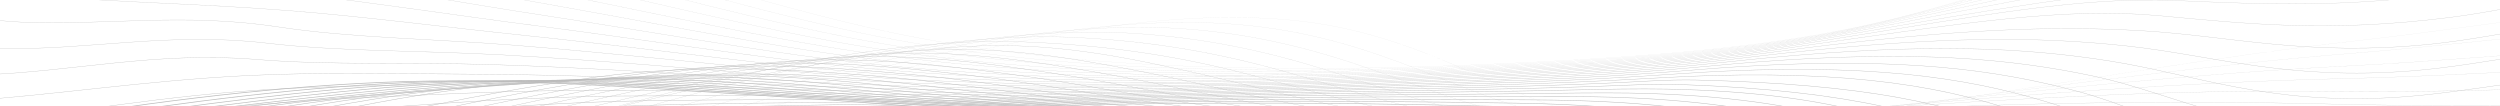 <?xml version="1.0" encoding="UTF-8"?><svg id="Layer_1" xmlns="http://www.w3.org/2000/svg" viewBox="0 0 3440 146.46"><defs><style>.cls-1,.cls-2,.cls-3,.cls-4,.cls-5,.cls-6,.cls-7,.cls-8,.cls-9,.cls-10,.cls-11,.cls-12,.cls-13,.cls-14,.cls-15,.cls-16,.cls-17,.cls-18,.cls-19,.cls-20,.cls-21,.cls-22,.cls-23,.cls-24,.cls-25,.cls-26,.cls-27,.cls-28,.cls-29,.cls-30,.cls-31,.cls-32,.cls-33,.cls-34,.cls-35,.cls-36,.cls-37,.cls-38,.cls-39,.cls-40,.cls-41,.cls-42,.cls-43,.cls-44,.cls-45,.cls-46,.cls-47,.cls-48,.cls-49,.cls-50,.cls-51,.cls-52,.cls-53{fill:none;}.cls-2{stroke-width:.19px;}.cls-2,.cls-3,.cls-4,.cls-5,.cls-6,.cls-7,.cls-8,.cls-9,.cls-10,.cls-11,.cls-12,.cls-13,.cls-14,.cls-15,.cls-16,.cls-17,.cls-18,.cls-19,.cls-20,.cls-21,.cls-22,.cls-23,.cls-24,.cls-25,.cls-26,.cls-27,.cls-28,.cls-29,.cls-30,.cls-31,.cls-32,.cls-33,.cls-34,.cls-35,.cls-36,.cls-37,.cls-38,.cls-39,.cls-40,.cls-41,.cls-42,.cls-43,.cls-44,.cls-45,.cls-46,.cls-47,.cls-48,.cls-49,.cls-50,.cls-51,.cls-52,.cls-53{stroke:#bababa;stroke-miterlimit:10;}.cls-3{stroke-width:.08px;}.cls-4{stroke-width:.54px;}.cls-5{stroke-width:.55px;}.cls-6{stroke-width:.04px;}.cls-7{stroke-width:.27px;}.cls-8{stroke-width:.42px;}.cls-9{stroke-width:.85px;}.cls-10{stroke-width:.43px;}.cls-11{stroke-width:.62px;}.cls-12{stroke-width:.63px;}.cls-13{stroke-width:.03px;}.cls-14{stroke-width:.65px;}.cls-15{stroke-width:.32px;}.cls-16{stroke-width:.92px;}.cls-17{stroke-width:.23px;}.cls-18{stroke-width:.23px;}.cls-19{stroke-width:.72px;}.cls-20{stroke-width:.37px;}.cls-21{stroke-width:.75px;}.cls-22{stroke-width:.06px;}.cls-23{stroke-width:.73px;}.cls-24{stroke-width:.12px;}.cls-25{stroke-width:.12px;}.cls-26{stroke-width:.26px;}.cls-27{stroke-width:.52px;}.cls-28{stroke-width:.38px;}.cls-29{stroke-width:.81px;}.cls-30{stroke-width:.4px;}.cls-31{stroke-width:.77px;}.cls-32{stroke-width:.2px;}.cls-34{stroke-width:.31px;}.cls-35{stroke-width:.14px;}.cls-36{stroke-width:.58px;}.cls-37{stroke-width:.58px;}.cls-38{stroke-width:.15px;}.cls-39{stroke-width:.29px;}.cls-40{stroke-width:.61px;}.cls-41{stroke-width:.88px;}.cls-42{stroke-width:.17px;}.cls-43{stroke-width:.35px;}.cls-44{stroke-width:.35px;}.cls-45{stroke-width:.69px;}.cls-46{stroke-width:.69px;}.cls-47{stroke-width:.66px;}.cls-48{stroke-width:.46px;}.cls-49{stroke-width:.46px;}.cls-50{stroke-width:.09px;}.cls-51{stroke-width:.5px;}.cls-52{stroke-width:.49px;}.cls-53{stroke-width:.96px;}</style></defs><g><path class="cls-1" d="M36.78-590.93c171.25,12.87,252.74,127.94,314.38,186,64.92,61.13,116.09,122.5,215.71,173.58,97.78,50.14,216.53,91.58,332.37,133.8,113.5,41.37,224.72,84.14,351.94,118.33,278.99,74.99,634.89,76.9,995.33,52.49,165.37-11.2,332.76-31.54,478.54-81.18,174.59-59.46,328.95-133.54,491.48-199.37,144.24-58.42,290.3-115.98,438.11-172.66,113.8-43.63,236.56-102.92,385.34-111.47"/><path class="cls-13" d="M-5.43-539.84c138.39,6.92,223.63,77.17,286.22,132.75,15.85,14.07,30.03,27.47,43.5,38.44,69.26,56.38,125.25,112.05,227.25,159.67,98.39,45.93,216.21,85.28,331.69,124.75,67.75,23.1,134.74,46.77,204.71,68.98,47.14,14.91,95.63,29.2,146.6,42.21,122.63,31.07,259.47,49.02,404.56,57.14,186.5,10.33,386.59,4.98,587.98-8.18,81.11-5.29,162.68-12.68,242-24.48,35.08-5.22,69.71-11.3,103.68-18.46,45.43-9.54,89.47-21.1,131.73-34.67,177.35-56.93,330-125.21,489.64-184.79,142.15-53.05,285.26-103.07,434.72-156.74,113.08-40.6,235.43-97.95,384.77-106.64"/><path class="cls-22" d="M-47.64-488.75c140.51,3.6,231.4,69.12,298.93,120.86,16.81,12.88,31.77,25.43,46.14,35.51,73.56,51.63,134.32,101.62,238.8,145.76,98.9,41.78,215.9,78.97,331.02,115.7,67.63,21.46,134.55,43.56,204.35,64.38,47.13,13.96,95.55,27.4,146.34,39.67,122.82,29.23,259.26,46.29,403.5,53.82,186.38,9.52,385.73,4.23,586.23-8.4,80.88-5.08,162.19-12.14,241.33-23.41,34.98-4.99,69.52-10.8,103.43-17.63,45.44-9.12,89.35-20.27,131.5-32.99,180.16-54.38,331.09-116.86,487.8-170.2,140.11-47.68,280.16-90.19,431.32-140.82,112.31-37.62,234.31-92.99,384.2-101.81"/><path class="cls-50" d="M-89.85-437.66c142.64,.27,239.02,61.07,311.64,108.98,17.73,11.7,33.51,23.39,48.78,32.58,77.83,46.89,143.3,91.23,250.34,131.85,99.33,37.69,215.58,72.67,330.34,106.64,67.52,19.83,134.37,40.35,203.99,59.78,47.11,13,95.43,25.72,146.08,37.12,122.95,27.69,259.05,43.57,402.44,50.51,186.27,8.72,384.86,3.48,584.49-8.61,80.66-4.86,161.7-11.59,240.66-22.33,34.87-4.75,69.34-10.29,103.18-16.8,45.45-8.69,89.24-19.42,131.28-31.32,183-51.78,332.23-108.51,485.97-155.62,138.1-42.31,275.02-77.34,427.93-124.89,111.51-34.68,233.18-88.03,383.64-96.98"/><path class="cls-25" d="M-132.06-386.57c144.77-3.05,246.5,53.06,324.35,97.1,18.62,10.53,35.24,21.35,51.41,29.66,82.07,42.16,152.19,80.88,261.89,117.93,99.67,33.67,215.26,66.37,329.67,97.59,67.4,18.19,134.18,37.14,203.63,55.17,47.1,12.05,95.34,23.95,145.82,34.58,123.14,25.94,258.84,40.84,401.39,47.19,186.15,7.91,384,2.73,582.75-8.82,80.43-4.64,161.22-11.05,239.99-21.26,34.77-4.52,69.15-9.78,102.94-15.98,45.46-8.27,89.13-18.56,131.06-29.64,185.87-49.14,333.4-100.14,484.13-141.03,136.13-36.93,269.82-64.53,424.53-108.97,110.67-31.79,232.06-83.07,383.07-92.15"/><path class="cls-35" d="M-174.27-335.48c146.89-6.38,253.85,45.11,337.06,85.22,19.47,9.39,36.97,19.32,54.05,26.73,86.28,37.45,161.01,70.58,273.43,104.02,99.95,29.73,214.94,60.06,328.99,88.53,67.28,16.55,133.96,34.08,203.27,50.57,47.05,11.2,95.25,22.18,145.56,32.04,123.32,24.18,258.64,38.12,400.33,43.87,186.03,7.1,383.14,1.98,581.01-9.04,80.2-4.43,160.73-10.5,239.32-20.18,34.67-4.28,68.96-9.27,102.69-15.15,45.47-7.84,89.04-17.68,130.84-27.97,188.78-46.45,334.63-91.74,482.29-126.44,134.21-31.54,264.58-51.77,421.14-93.05,109.8-28.95,230.93-78.11,382.5-87.32"/><path class="cls-42" d="M-216.48-284.39c149.02-9.7,261.1,37.25,349.76,73.33,20.3,8.26,38.7,17.29,56.69,23.8,90.47,32.76,169.75,60.34,284.97,90.11,100.16,25.87,214.63,53.76,328.32,79.48,67.16,14.92,133.77,30.9,202.91,45.97,47.04,10.26,95.16,20.4,145.3,29.5,123.51,22.41,258.43,35.39,399.27,40.55,185.92,6.29,382.28,1.23,579.27-9.25,79.98-4.21,160.24-9.95,238.65-19.1,34.57-4.05,68.78-8.76,102.44-14.33,45.48-7.41,88.95-16.79,130.62-26.29,191.71-43.72,335.9-83.32,480.45-111.86,132.34-26.13,259.3-39.06,417.75-77.13,108.89-26.17,229.81-73.15,381.93-82.5"/><path class="cls-32" d="M-258.69-233.31c151.15-13.02,268.28,29.48,362.47,61.45,21.11,7.17,40.42,15.26,59.32,20.87,94.64,28.09,178.43,50.18,296.52,76.19,100.31,22.1,214.26,47.71,327.64,70.43,67.02,13.43,133.59,27.71,202.55,41.37,47.02,9.31,95.07,18.62,145.04,26.96,123.71,20.63,258.22,32.67,398.22,37.24,185.8,5.48,381.41,.47,577.53-9.47,79.75-4,159.76-9.41,237.97-18.03,34.47-3.82,68.59-8.25,102.2-13.5,45.49-6.99,88.87-15.89,130.39-24.62,194.68-40.93,337.22-74.86,478.62-97.27,130.51-20.69,253.97-26.4,414.35-61.21,107.96-23.43,228.68-68.19,381.37-77.67"/><path class="cls-18" d="M-300.9-182.22c153.27-16.35,275.4,21.81,375.18,49.57,21.91,6.09,42.14,13.24,61.96,17.95,98.8,23.45,187.06,40.1,308.06,62.28,100.42,18.41,213.94,41.43,326.97,61.37,66.9,11.81,133.4,24.52,202.19,36.77,47,8.37,94.98,16.84,144.78,24.42,123.91,18.85,258.01,29.94,397.16,33.92,185.68,4.67,380.55-.28,575.78-9.68,79.52-3.78,159.27-8.86,237.3-16.95,34.37-3.58,68.4-7.74,101.95-12.67,45.49-6.56,88.8-14.97,130.17-22.94,197.66-38.09,338.58-66.35,476.78-82.68,128.72-15.22,248.61-13.8,410.96-45.29,107-20.76,227.56-63.23,380.8-72.84"/><path class="cls-26" d="M-343.11-131.13c155.4-19.67,282.48,14.26,387.89,37.69,22.7,5.04,43.85,11.23,64.6,15.02,102.96,18.83,195.65,30.11,319.6,48.37,100.5,14.81,213.63,35.14,326.29,52.32,66.78,10.18,133.22,21.32,201.83,32.17,46.99,7.43,94.9,15.06,144.52,21.87,124.11,17.05,257.8,27.22,396.11,30.6,185.57,3.86,379.69-1.03,574.04-9.89,79.29-3.56,158.79-8.32,236.63-15.88,34.27-3.35,68.22-7.24,101.7-11.85,45.5-6.14,88.72-14.04,129.95-21.27,200.67-35.2,339.99-57.79,474.94-68.1,126.98-9.7,243.22-1.26,407.56-29.37,106.02-18.13,226.44-58.27,380.23-68.01"/><path class="cls-39" d="M-385.31-80.04C-227.79-103.03-95.77-73.23,15.28-54.23c23.48,4.02,45.57,9.21,67.23,12.09C189.62-27.91,286.72-21.94,413.66-7.68c100.55,11.29,213.32,28.85,325.61,43.26,66.67,8.55,133.04,18.13,201.46,27.56,46.97,6.48,94.81,13.27,144.25,19.33,124.31,15.25,257.6,24.49,395.05,27.29,185.45,3.05,378.83-1.78,572.3-10.11,79.07-3.35,158.3-7.77,235.96-14.8,34.17-3.11,68.03-6.73,101.46-11.02,45.51-5.71,88.66-13.09,129.73-19.59C2723.18,21.99,2860.97-4.7,2992.6,.72c125.25,5.16,237.8,11.21,404.17-13.45,105.02-15.56,225.31-53.31,379.66-63.18"/><path class="cls-15" d="M-427.52-28.95c159.65-26.32,296.61-.55,413.3,13.92C10.05-12.02,33.07-7.82,55.65-5.86,166.91,3.79,268.39,4.53,398.34,14.68c100.58,7.85,213.01,22.56,324.94,34.21,66.56,6.93,132.86,14.93,201.1,22.96,46.96,5.53,94.73,11.47,143.99,16.79,124.51,13.44,257.38,22.04,393.99,23.97,185.33,2.62,377.96-2.53,570.56-10.32,78.84-3.13,157.81-7.23,235.29-13.73,34.07-2.88,67.84-6.22,101.21-10.19,45.52-5.28,88.59-12.13,129.51-17.92,206.73-29.24,343.46-50.67,471.27-38.93,123.11,11.32,232.36,23.6,400.78,2.48,104.01-13.05,224.19-48.35,379.1-58.35"/><path class="cls-43" d="M-469.73,22.14C-307.95-7.5-166.04,14.32-43.72,24.18c25.06,2.02,49,5.2,72.51,6.24,115.42,5.08,222.66-13.41,354.23,6.63,99.55,15.17,212.7,16.27,324.26,25.15,66.44,5.29,132.67,11.72,200.74,18.36,46.95,4.58,94.65,9.68,143.73,14.25,124.72,11.62,257.18,19.32,392.94,20.65,185.21,1.82,377.1-3.28,568.82-10.54,78.61-2.92,157.33-6.68,234.62-12.65,33.97-2.65,67.65-5.71,100.96-9.37,45.53-4.86,88.53-11.16,129.28-16.24,209.78-26.17,344.44-31.69,469.43-24.34,121.99,7.18,226.9,35.92,397.38,18.4,102.98-10.58,223.06-43.39,378.53-53.53"/><path class="cls-20" d="M-511.94,73.23c163.91-32.97,311.65-25.51,438.72-9.84,25.68,3.17,50.73,2.78,75.14,3.31,119.56,2.6,230.71-23.15,365.78-7.28,99.95,11.74,212.39,9.97,323.59,16.1,66.33,3.66,132.49,8.52,200.38,13.76,46.93,3.62,94.56,7.88,143.47,11.71,124.93,9.79,256.97,16.6,391.88,17.33,185.1,1.01,376.24-4.03,567.07-10.75,78.39-2.7,156.84-6.14,233.95-11.58,33.87-2.41,67.47-5.2,100.72-8.54,45.54-4.43,88.47-10.17,129.06-14.57,212.84-23.04,345.97-22.83,467.59-9.75,120.37,12.94,221.42,48.15,393.99,34.32,101.95-8.17,221.94-38.42,377.96-48.7"/><path class="cls-30" d="M-554.15,124.32c166.03-36.29,318.33-32.29,451.43-21.73,26.57,2.11,52.44,1.2,77.78,.38,123.75-4.01,238.77-32.59,377.32-21.19,100.34,8.25,212.08,3.66,322.91,7.05,66.22,2.02,132.31,5.31,200.02,9.16,46.92,2.67,94.48,6.07,143.21,9.16,125.14,7.94,256.76,14.43,390.82,14.02,184.98-.57,375.38-4.78,565.33-10.96,78.16-2.48,156.35-5.59,233.28-10.5,33.77-2.18,67.28-4.69,100.47-7.72,45.55-4.01,88.41-9.18,128.84-12.89,215.9-19.84,347.51-13.88,465.75,4.83s215.94,60.3,390.59,50.24c100.91-5.81,220.81-33.46,377.39-43.87"/><path class="cls-10" d="M-596.36,175.41c168.16-39.62,325.09-38.87,464.13-33.61,27.45,1.04,54.16-.79,80.41-2.54,127.92-8.53,246.88-27.83,388.87-35.11,100.7-5.16,211.77-2.65,322.24-2.01,66.1,.38,132.13,2.09,199.66,4.55,46.91,1.71,94.4,4.26,142.95,6.62,125.34,6.09,256.56,11.14,389.77,10.7,184.87-.61,374.51-5.53,563.59-11.18,77.93-2.27,155.87-5.04,232.61-9.42,33.67-1.94,67.09-4.18,100.22-6.89,45.56-3.58,88.35-8.17,128.62-11.22,218.97-16.58,349.04-4.84,463.92,19.42,117.14,24.74,211.47,86,387.2,66.16,99.3-11.21,219.69-28.5,376.82-39.04"/><path class="cls-49" d="M-638.57,226.5c170.29-42.94,332.24-36.19,476.84-45.49,28.27-1.82,55.88-2.79,83.05-5.47,132.1-13.05,255.46-37.15,400.41-49.02,100.76-8.25,211.46-8.96,321.56-11.06,65.99-1.26,131.95-1.12,199.3-.05,46.9,.75,94.32,2.45,142.69,4.08,125.55,4.23,256.35,8.41,388.71,7.38,184.75-1.43,373.65-6.28,561.85-11.39,77.71-2.05,155.38-4.5,231.94-8.35,33.57-1.71,66.91-3.67,99.98-6.06,45.57-3.16,88.29-7.15,128.4-9.54,222.04-13.25,350.55,4.29,462.08,34,115.5,30.77,205.65,97.72,383.81,82.08,98.46-8.64,218.56-23.54,376.26-34.21"/><path class="cls-52" d="M-680.78,277.58c172.41-46.26,339.45-43.14,489.55-57.37,29.08-2.76,57.61-4.78,85.69-8.4,136.29-17.56,264.06-46.37,411.95-62.93,100.85-11.29,211.15-15.28,320.88-20.12,65.88-2.9,131.77-4.34,198.94-4.65,46.88-.21,94.24,.63,142.43,1.54,125.76,2.36,256.14,5.41,387.66,4.07,184.63-2.61,372.79-7.04,560.11-11.61,77.48-1.83,154.89-3.95,231.27-7.27,33.46-1.48,66.72-3.17,99.73-5.24,45.58-2.73,88.23-6.12,128.17-7.87,225.1-9.85,352.02,13.51,460.24,48.59,113.83,36.9,199.84,109.15,380.41,98,97.62-6.03,217.44-18.58,375.69-29.38"/><path class="cls-27" d="M-722.99,328.67c174.54-49.59,346.7-50.07,502.26-69.26,29.91-3.69,59.33-6.77,88.32-11.33,140.48-22.07,272.71-55.5,423.5-76.84,100.96-14.29,210.84-21.6,320.21-29.17,65.76-4.55,131.59-7.57,198.57-9.25,46.87-1.18,94.16-.66,142.17-1,125.97-.91,255.93,2.69,386.6,.75,184.52-3.42,371.93-7.79,558.37-11.82,77.25-1.62,154.41-3.41,230.6-6.2,33.36-1.24,66.53-2.66,99.49-4.41,45.59-2.3,88.17-5.08,127.95-6.19,228.16-6.38,353.45,22.81,458.4,63.18,112.1,43.12,194.07,120.29,377.02,113.92,96.77-3.37,216.32-13.62,375.12-24.55"/><path class="cls-5" d="M-765.2,379.76c176.67-52.91,353.98-56.95,514.97-81.14,30.74-4.62,61.06-8.76,90.96-14.25C-14.59,257.8,122.13,219.82,275.77,193.61c101.1-17.24,210.53-27.93,319.53-38.23,65.65-6.2,131.41-10.79,198.21-13.85,46.86-2.15,94.07-3.01,141.91-3.55,126.18-1.41,255.73-.04,385.54-2.57,184.4-4.23,371.06-8.54,556.62-12.04,77.03-1.4,153.92-2.86,229.93-5.12,33.26-1.01,66.35-2.15,99.24-3.59,45.6-1.88,88.12-5.49,127.73-4.52,231.16,5.66,354.81,32.18,456.56,77.76,110.31,49.42,188.63,119.64,373.62,129.85,95.77,5.28,215.19-8.66,374.55-19.73"/><path class="cls-37" d="M-807.41,430.85c178.79-56.24,361.28-63.82,527.67-93.02,31.58-5.54,62.79-10.75,93.6-17.18,148.89-31.07,290.14-73.53,446.58-104.67,101.27-20.16,210.22-34.26,318.86-47.28,65.53-7.85,131.23-14.02,197.85-18.45,46.84-3.12,93.99-4.84,141.64-6.09,126.38-3.31,255.52-2.76,384.49-5.89,184.28-5.04,370.2-9.29,554.88-12.25,76.8-1.19,153.43-2.32,229.26-4.05,33.16-.77,66.16-1.64,98.99-2.76,45.61-1.45,88.07-4.27,127.51-2.84,234.1,8.46,356.1,41.6,454.73,92.35,108.43,55.79,183.22,131.21,370.23,145.77,94.77,7.37,214.07-3.7,373.99-14.9"/><path class="cls-40" d="M-849.62,481.94c180.92-59.56,368.62-70.66,540.38-104.9,32.42-6.46,64.51-12.74,96.23-20.11,153.1-35.56,298.93-82.43,458.13-118.58,101.48-23.05,209.87-40.8,318.18-56.33,65.4-9.63,131.04-17.25,197.49-23.06,46.83-4.09,93.9-6.67,141.38-8.63,126.58-5.22,255.31-5.49,383.43-9.2,184.17-5.84,369.34-10.04,553.14-12.46,76.57-.97,152.95-1.77,228.59-2.97,33.06-.54,65.97-1.13,98.75-1.93,45.62-1.03,87.98-1.9,127.29-1.17,237.27,4.43,357.32,51.07,452.89,106.94,106.46,62.23,177.85,142.69,366.84,161.69,93.8,9.43,212.94,1.26,373.42-10.07"/><path class="cls-12" d="M-891.83,533.03c183.05-62.88,375.98-77.48,553.09-116.79,33.27-7.38,66.24-14.73,98.87-23.04,157.32-40.05,307.77-91.26,469.67-132.49,101.73-25.91,209.55-47.11,317.51-65.39,65.28-11.27,130.86-20.49,197.13-27.66,46.81-5.06,93.82-8.51,141.12-11.17,126.78-7.14,255.1-8.21,382.37-12.52,184.05-6.65,368.48-10.79,551.4-12.68,76.35-.75,152.46-1.22,227.92-1.89,32.96-.3,65.78-.62,98.5-1.11,45.62-.6,87.91-.82,127.07,.51,240.28,8.17,358.44,60.56,451.05,121.52,104.4,68.71,172.53,154.07,363.44,177.61,92.85,11.45,211.82,6.22,372.85-5.24"/><path class="cls-47" d="M-934.04,584.12c185.17-66.21,383.37-84.29,565.8-128.67,34.13-8.3,67.99-16.66,101.51-25.96,161.62-44.25,316.67-100.04,481.22-146.41,102.01-28.75,209.24-53.41,316.83-74.44,65.16-12.91,130.66-23.83,196.77-32.26,46.78-6.11,93.73-10.34,140.86-13.71,126.98-9.08,254.89-10.94,381.32-15.84,183.93-7.46,367.62-11.54,549.66-12.89,76.12-.54,151.97-.68,227.25-.82,32.86-.07,65.6-.11,98.25-.28,45.63-.17,87.83,.26,126.84,2.18,243.27,11.98,359.48,70.07,449.21,136.11,102.23,75.23,167.24,165.35,360.05,193.53,91.91,13.44,210.69,11.18,372.28-.41"/><path class="cls-45" d="M-976.25,635.21c187.3-69.53,390.78-91.09,578.51-140.55,34.99-9.22,69.72-18.67,104.14-28.89,165.82-48.84,325.62-108.76,492.76-160.32,102.32-31.57,208.92-59.71,316.16-83.5,65.05-14.54,130.47-27.04,196.41-36.86,46.77-7.07,93.64-12.27,140.6-16.25,127.15-11.26,254.69-13.66,380.26-19.15,183.82-8.27,366.75-12.29,547.92-13.11,75.89-.32,151.49-.13,226.58,.26,32.76,.16,65.41,.39,98.01,.55,45.64,.25,87.75,1.35,126.62,3.86,246.23,15.87,360.43,79.58,447.38,150.69,99.96,81.76,162.01,176.53,356.65,209.45,91.01,15.4,209.57,16.15,371.72,4.42"/><path class="cls-19" d="M-1018.45,686.3c189.43-72.86,398.22-97.88,591.21-152.43,35.85-10.13,71.44-20.67,106.78-31.82C-150.44,448.63,14.17,384.61,183.84,327.81c102.68-34.37,208.6-66.02,315.48-92.55,64.93-16.18,130.29-30.25,196.05-41.46,46.75-8.03,93.55-14.08,140.34-18.8,127.35-13.1,254.48-16.39,379.2-22.47,183.7-9.08,365.89-13.04,546.17-13.32,75.66-.11,151,.41,225.91,1.33,32.66,.4,65.22,.9,97.76,1.37,45.65,.68,87.67,2.45,126.4,5.53,249.17,19.81,361.3,89.07,445.54,165.28,97.6,88.29,156.84,187.61,353.26,225.37,90.13,17.33,208.45,21.11,371.15,9.24"/><path class="cls-21" d="M-1060.66,737.39c191.55-76.18,405.67-104.66,603.92-164.32C-243.49,508.9-39.44,425.17,168.52,350.18c165.78-59.78,337.12-114.35,510.49-147.67,174.6-33.56,349.07-38.02,518.23-47.13,260.78-14.05,517.24-16.02,769.67-11.13,32.56,.63,65.04,1.41,97.51,2.2,848.27,20.52,406.38,507.38,1290.33,442.44"/></g><g><path class="cls-1" d="M-1101.83,428.49c190.49,30.62,869.92-103.7,959.44-31.36C172.48,651.57,1290.74-59.68,1922.2,15.54c210.33,25.05,290.24,180.93,514.29,161.24,292.08-25.67,550.29-105.19,826.62-156.42,183.17-33.96,419.89-96.15,613.59-84.83"/><path class="cls-6" d="M-1106.23,424.97c187.89,28.52,846.75-101.65,937.31-31.76,104.11,80.34,292.36,59.63,520.95-2.73C813.7,264.95,1435.17-22.39,1848.85,21.56c91.07,9.68,160.47,40.29,227.23,72.6,70.52,34.31,138.06,69.93,225.71,79.93,27.28,3.09,56.46,3.81,88.19,1.42,92.09-6.86,181.13-18.25,268.48-32.07,14.99-2.38,29.93-4.82,44.84-7.33,185.92-31.41,365.39-70.45,552.29-98.19,193.14-27.99,437.96-83.24,642.1-71.51"/><path class="cls-3" d="M-1110.63,421.46c185.29,26.42,823.54-99.6,915.19-32.17,103.47,76.13,286.58,56.8,508.9-3.41C765.19,264.31,1369.77-10.52,1775.5,27.58c94.04,8.83,167.57,36.63,238.58,67.35,74.66,32.65,146.4,67.42,237.25,77.44,28.7,3.12,59.21,3.99,92.16,1.89,96.16-5.98,189.28-16.13,280.68-28.51,15.68-2.13,31.3-4.32,46.89-6.58,194.19-28.25,381.9-61.94,577.03-83.69,203.05-22.64,456.03-70.33,670.62-58.19"/><path class="cls-24" d="M-1115.04,417.94c182.69,24.32,800.26-97.56,893.07-32.57,102.76,71.95,280.79,53.98,496.84-4.09C716.69,263.68,1304.45,.98,1702.14,33.6c97.02,7.96,174.75,32.77,249.92,62.1,78.87,30.78,154.74,64.9,248.78,74.94,30.12,3.16,61.96,4.17,96.13,2.36,100.23-5.1,197.43-14.01,292.88-24.95,16.36-1.88,32.67-3.82,48.95-5.82,202.46-25.08,398.48-53.05,601.76-69.19,213.03-16.91,474.1-57.43,699.13-44.88"/><path class="cls-38" d="M-1119.44,414.43c180.09,22.22,776.93-95.51,870.95-32.98,101.97,67.82,275,51.16,484.78-4.78C668.18,263.04,1239.2,12.13,1628.79,39.62c100.03,7.06,181.86,29.05,261.26,56.85,83.02,29.06,163.08,62.39,260.31,72.44,31.54,3.19,64.71,4.35,100.1,2.83,104.3-4.22,205.58-11.9,305.08-21.39,17.05-1.64,34.04-3.32,51-5.06,210.73-21.91,415.07-44.13,626.5-54.68,223.02-11.14,492.17-44.52,727.65-31.56"/><path class="cls-2" d="M-1123.84,410.91c177.49,20.12,753.54-93.44,848.83-33.38,101.11,63.73,269.11,47.91,472.73-5.46C619.45,261.53,1174,22.97,1555.44,45.63c103.05,6.12,188.97,25.35,272.61,51.6,87.16,27.35,171.41,59.87,271.85,69.94,32.96,3.22,67.46,4.53,104.07,3.3,108.36-3.34,213.73-9.78,317.28-17.83,17.74-1.39,35.42-2.82,53.06-4.31,219-18.75,431.67-35.16,651.23-40.18,233.02-5.33,510.24-31.61,756.16-18.24"/><path class="cls-17" d="M-1128.24,407.4c174.88,18.02,730.09-91.36,826.71-33.78,100.18,59.7,263.3,45.02,460.67-6.14C570.9,260.73,1108.85,33.51,1482.08,51.65c106.08,5.16,196.07,21.65,283.95,46.34,91.3,25.66,179.75,57.36,283.38,67.44,34.38,3.25,70.21,4.71,108.04,3.77,112.43-2.46,221.87-7.66,329.48-14.27,18.42-1.14,36.79-2.32,55.12-3.55,227.27-15.58,448.29-28.68,675.96-25.68,243,3.21,528.32-18.71,784.68-4.92"/><path class="cls-7" d="M-1132.65,403.88c172.28,15.92,706.59-89.25,804.59-34.19,99.17,55.73,257.5,42.13,448.62-6.82C522.36,259.95,1043.74,43.78,1408.73,57.67c109.12,4.15,203.17,17.96,295.29,41.09,95.43,23.97,188.09,54.84,294.91,64.94,35.8,3.28,72.96,4.89,112.01,4.24,116.5-1.58,230.02-5.55,341.68-10.71,19.11-.9,38.16-1.82,57.17-2.79,235.54-12.41,464.88-17.14,700.7-11.18,253.03,6.4,546.39-5.8,813.19,8.39"/><path class="cls-34" d="M-1137.05,400.37c169.68,13.82,683.02-87.11,782.47-34.59,98.1,51.81,251.7,39.24,436.56-7.51C473.82,259.17,978.99,82.01,1335.38,63.69c112.07-5.76,210.27,14.27,306.63,35.84,99.57,22.28,196.43,52.33,306.45,62.45,37.21,3.32,75.71,5.07,115.98,4.71,120.56-.7,238.17-3.43,353.88-7.15,19.79-.65,39.53-1.32,59.23-2.04,243.81-9.25,481.49-8.08,725.43,3.33,263.04,12.3,564.46,7.11,841.71,21.71"/><path class="cls-44" d="M-1141.45,396.85c167.08,11.72,659.4-84.93,760.35-34.99,96.97,47.97,245.9,36.37,424.5-8.19C425.28,258.4,914.3,92.77,1262.02,69.71c115-7.63,217.37,10.6,317.98,30.59,103.7,20.6,204.77,49.82,317.98,59.95,38.63,3.35,78.46,5.25,119.95,5.18,124.63,.18,246.32-1.31,366.08-3.59,20.48-.4,40.9-.82,61.29-1.28,252.07-6.08,498.1,1,750.17,17.83,273.05,18.23,582.53,20.02,870.22,35.03"/><path class="cls-28" d="M-1145.85,393.33c164.48,9.62,635.72-82.71,738.22-35.4,95.77,44.2,240.1,33.49,412.45-8.87C376.75,257.63,849.62,102.89,1188.67,75.73c117.93-9.45,224.46,6.92,329.32,25.33,107.83,18.93,213.11,47.3,329.52,57.45,40.05,3.38,81.21,5.43,123.92,5.65,128.7,1.06,254.47,.8,378.28-.03,21.16-.16,42.27-.32,63.34-.52,260.34-2.91,514.7,10.1,774.9,32.33,283.05,24.19,600.6,32.92,898.74,48.34"/><path class="cls-8" d="M-1150.26,389.82c161.88,7.52,611.99-80.42,716.1-35.8,94.51,40.5,234.31,30.62,400.39-9.56C328.23,256.88,784.93,112.41,1115.32,81.75c120.86-11.22,231.56,3.26,340.66,20.08,111.96,17.27,221.45,44.79,341.05,54.95,41.47,3.41,83.97,5.61,127.89,6.12,132.76,1.94,262.62,2.92,390.48,3.53,21.85,.09,43.64,.18,65.4,.23,268.61,.25,531.3,19.22,799.63,46.83,293.05,30.16,618.67,45.83,927.25,61.66"/><path class="cls-48" d="M-1154.66,386.3c159.28,5.42,588.2-78.06,693.98-36.21,93.21,36.89,228.51,27.76,388.34-10.24C279.7,256.15,720.22,121.38,1041.96,87.77c123.79-12.93,238.66-.41,352,14.83,116.09,15.6,229.79,42.27,352.58,52.45,42.89,3.45,86.72,5.79,131.86,6.59,136.83,2.82,270.77,5.04,402.68,7.09,22.54,.34,45.01,.68,67.46,.99,276.88,3.42,547.9,28.35,824.37,61.34,303.05,36.15,636.74,58.74,955.76,74.98"/><path class="cls-51" d="M-1159.06,382.79c156.67,3.32,564.37-75.63,671.86-36.61,91.86,33.35,222.72,24.91,376.28-10.92C231.18,255.42,655.46,129.84,968.61,93.79c126.73-14.59,245.75-4.06,363.35,9.58,120.22,13.95,238.13,39.76,364.12,49.95,44.31,3.48,89.47,5.97,135.82,7.06,140.9,3.7,278.92,7.15,414.88,10.65,23.22,.58,46.38,1.18,69.51,1.75,285.15,6.59,564.49,37.5,849.1,75.84,313.04,42.17,654.81,71.64,984.28,88.29"/><path class="cls-4" d="M-1163.47,379.27c154.07,1.22,540.5-73.11,649.74-37.01,90.47,29.9,216.94,22.07,364.22-11.61C182.67,254.71,590.64,137.82,895.26,99.8c129.67-16.18,252.85-7.72,374.69,4.33,124.35,12.29,246.47,37.24,375.65,47.45,45.73,3.51,92.22,6.15,139.79,7.53,144.96,4.58,287.07,9.27,427.08,14.21,23.91,.83,47.75,1.68,71.57,2.5,293.42,9.76,581.08,46.67,873.84,90.34,323.03,48.19,672.88,84.55,1012.79,101.61"/><path class="cls-36" d="M-1167.87,375.76c151.47-.89,516.6-70.49,627.62-37.42,89.04,26.53,211.15,19.23,352.17-12.29C134.16,254.02,525.77,145.37,821.9,105.82c132.62-17.71,259.95-11.37,386.03-.93,128.48,10.64,254.81,34.73,387.19,44.96,47.15,3.54,94.97,6.33,143.76,8,149.03,5.46,295.22,11.39,439.28,17.77,24.59,1.08,49.12,2.18,73.63,3.26,301.69,12.92,597.66,55.84,898.57,104.84,333.01,54.23,690.95,97.46,1041.31,114.93"/><path class="cls-11" d="M-1172.27,372.24c148.87-2.99,492.66-67.76,605.5-37.82,87.6,23.25,205.37,16.41,340.11-12.97C85.66,253.35,458.36,126.94,748.55,111.84c136.74-7.11,267.04-15.02,397.37-6.18s263.15,32.21,398.72,42.46c48.57,3.58,97.72,6.51,147.73,8.47,153.1,6.34,303.37,13.51,451.48,21.33,25.28,1.32,50.49,2.68,75.68,4.02,309.96,16.09,614.24,65.03,923.3,119.35,342.99,60.28,709.02,110.37,1069.82,128.24"/><path class="cls-14" d="M-1176.67,368.73c146.27-5.09,468.7-64.91,583.38-38.22,86.14,20.05,199.59,13.6,328.06-13.66C37.16,252.7,393.29,135.39,675.2,117.86c139.8-8.69,274.14-18.66,408.72-11.43,136.74,7.35,271.49,29.7,410.25,39.96,49.98,3.61,100.47,6.69,151.7,8.94,157.16,7.22,311.51,15.62,463.68,24.89,25.97,1.57,51.86,3.18,77.74,4.77,318.23,19.26,630.82,74.22,948.04,133.85,352.96,66.34,727.09,123.27,1098.34,141.56"/><path class="cls-46" d="M-1181.08,365.21c143.67-7.19,444.73-61.93,561.25-38.63,84.68,16.94,193.81,10.79,316-14.34C-11.33,252.08,328.21,143.73,601.84,123.88c142.85-10.36,281.23-22.05,420.06-16.68,140.86,5.97,279.83,27.18,421.79,37.46,51.4,3.64,103.22,6.87,155.67,9.41,161.23,8.1,319.66,17.74,475.88,28.45,26.65,1.82,53.23,3.68,79.79,5.53,326.49,22.42,647.39,83.42,972.77,148.35,362.93,72.42,745.16,136.18,1126.85,154.88"/><path class="cls-23" d="M-1185.48,361.7c141.07-9.29,420.76-58.81,539.13-39.03,83.22,13.91,188.04,8.01,303.94-15.02C-59.81,251.5,263.11,151.95,528.49,129.9c145.88-12.12,288.33-25.72,431.4-21.94,145,4.3,288.16,24.67,433.32,34.96,52.82,3.67,105.97,7.05,159.64,9.88,165.3,8.98,327.81,19.86,488.08,32.01,27.34,2.06,54.6,4.18,81.85,6.29,334.76,25.59,663.95,92.64,997.51,162.85,372.89,78.5,763.23,149.09,1155.37,168.2"/><path class="cls-31" d="M-1189.88,358.18c138.46-11.39,396.79-55.54,517.01-39.43,81.78,10.96,182.27,5.24,291.89-15.7C-108.29,250.95,197.97,160.08,455.14,135.92c148.9-13.99,295.44-29.38,442.75-27.19,149.14,2.64,296.5,22.16,444.86,32.46,54.24,3.7,108.72,7.23,163.61,10.35,169.36,9.86,335.96,21.97,500.28,35.57,28.02,2.31,55.97,4.68,83.91,7.04,343.03,28.76,680.51,101.85,1022.24,177.36,382.85,84.59,781.3,161.99,1183.88,181.51"/><path class="cls-29" d="M-1194.28,354.67c135.86-13.49,372.85-52.11,494.89-39.84,80.36,8.08,176.5,2.48,279.83-16.39C-156.75,250.44,132.81,168.1,381.78,141.94c151.9-15.97,302.54-33.05,454.09-32.44,153.28,.97,304.84,19.64,456.39,29.97,55.66,3.74,111.47,7.41,167.58,10.82,173.43,10.74,344.11,24.09,512.48,39.13,28.71,2.56,57.34,5.18,85.96,7.8,351.3,31.92,696.92,111.72,1046.97,191.86,392.63,91.41,799.37,174.9,1212.4,194.83"/><path class="cls-9" d="M-1198.69,351.15c133.26-15.59,348.94-48.52,472.77-40.24,78.98,5.28,170.74-.25,267.78-17.07C-205.21,250,67.6,176.05,308.43,147.95c154.87-18.06,309.65-36.72,465.43-37.69,157.42-.7,313.18,17.13,467.92,27.47,57.08,3.77,114.22,7.59,171.55,11.29,177.5,11.62,352.26,26.21,524.69,42.69,29.4,2.8,58.71,5.68,88.02,8.56,359.57,35.09,713.5,120.83,1071.71,206.36,402.61,97.38,817.45,187.81,1240.91,208.15"/><path class="cls-41" d="M-1203.09,347.64c130.66-17.69,325.08-44.76,450.65-40.65,77.64,2.54,164.98-2.96,255.72-17.75C-253.66,249.61,2.35,183.91,235.08,153.97c157.81-20.3,316.75-40.38,476.77-42.94,161.55-2.37,321.52,14.61,479.46,24.97,58.5,3.8,116.98,7.77,175.52,11.76,181.56,12.5,360.41,28.32,536.89,46.25,30.08,3.05,60.08,6.19,90.08,9.31,367.84,38.26,730.08,129.94,1096.44,220.86,412.58,103.35,835.52,200.72,1269.43,221.46"/><path class="cls-16" d="M-1207.49,344.12c128.06-19.79,301.41-46.58,428.53-41.05,76.28,3.32,159.22-5.65,243.66-18.44C-302.1,249.31-62.94,191.69,161.72,159.99c160.72-22.68,323.85-44.05,488.12-48.2,165.69-4.03,329.86,12.1,490.99,22.47,59.92,3.83,119.73,7.95,179.49,12.22,185.63,13.38,368.56,30.44,549.09,49.81,30.77,3.3,61.45,6.69,92.13,10.07,376.11,41.42,746.65,139.05,1121.18,235.37,422.56,109.32,853.59,213.62,1297.94,234.78"/><path class="cls-53" d="M-1211.89,340.61c125.46-21.89,277.57-36.74,406.41-41.45,75.12-2.75,153.46-8.3,231.61-19.12,223.34-30.92,445.58-80.62,662.25-114.02,163.58-25.22,330.96-47.72,499.46-53.45,169.83-5.7,338.2,9.58,502.53,19.97,61.34,3.87,122.48,8.13,183.46,12.69,189.7,14.26,376.71,32.56,561.29,53.37,31.45,3.54,62.82,7.19,94.19,10.83,384.38,44.59,763.23,148.16,1145.91,249.87,432.53,115.29,871.66,226.53,1326.46,248.1"/><path class="cls-33" d="M-1216.3,337.09c192.58-37.6,405.37-37.13,603.84-61.66C-398.97,249.05-193.71,207.07,15.02,172.03c166.4-27.93,338.06-51.39,510.8-58.7,173.97-7.37,346.54,7.07,514.06,17.47,258.26,16.04,511.73,40.69,760.91,70.09,32.14,3.79,64.19,7.69,96.25,11.58,837.19,101.83,1649.45,484.4,2525.62,525.78"/></g></svg>
